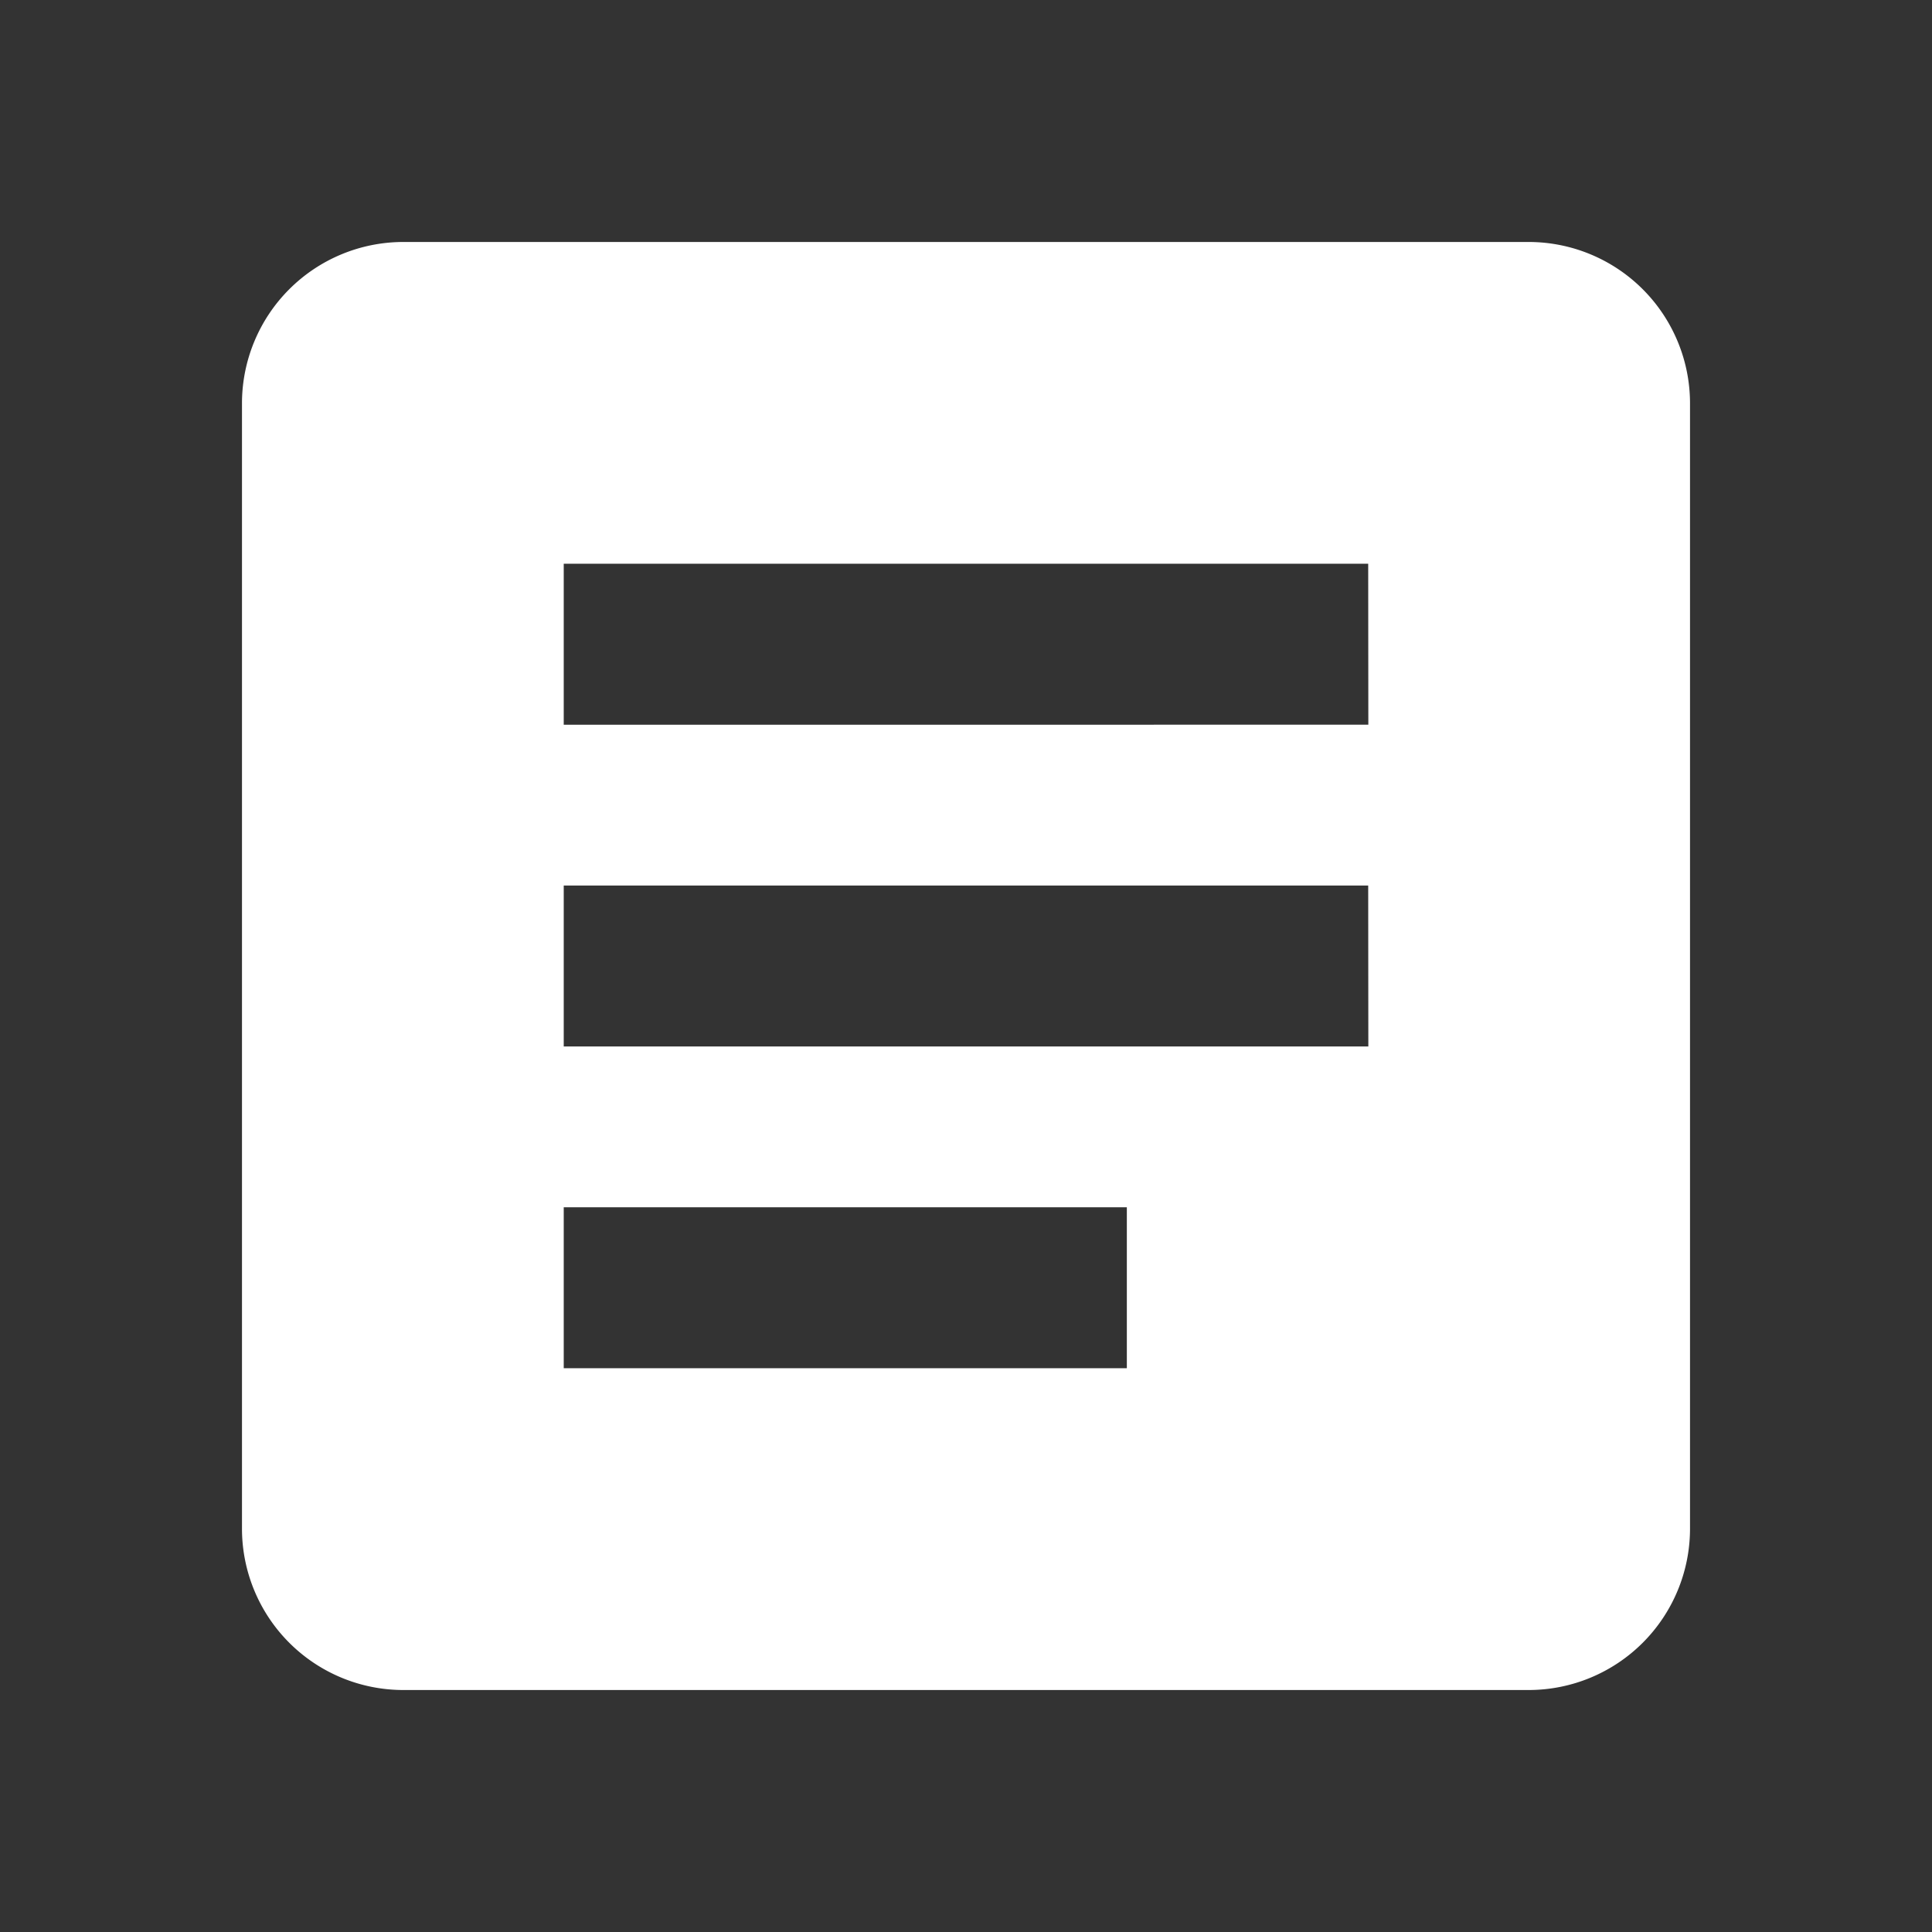 <svg xmlns="http://www.w3.org/2000/svg" width="28" height="28" viewBox="0 0 28 28"><rect x="0" y="0" width="28" height="28" fill="#333333" stroke="none"/><defs><style>.a{fill:none;}.b{fill:#fff;}</style></defs><path class="a" d="M0,0H28V28H0Z"/><path class="b" d="M21.654,3H5.332A2.339,2.339,0,0,0,3,5.332V21.654a2.339,2.339,0,0,0,2.332,2.332H21.654a2.339,2.339,0,0,0,2.332-2.332V5.332A2.339,2.339,0,0,0,21.654,3ZM15.824,19.322H7.663V16.99h8.161Zm3.5-4.663H7.663V12.327H19.322Zm0-4.663H7.663V7.663H19.322Z" transform="translate(0.507 0.507)"/></svg>